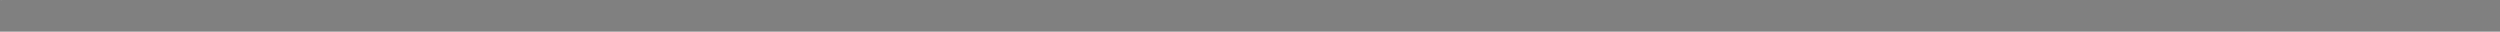<?xml version="1.0" encoding="UTF-8" standalone="no"?>
<!-- Generator: Adobe Illustrator 25.2.3, SVG Export Plug-In . SVG Version: 6.00 Build 0)  -->

<svg
   version="1.1"
   id="Layer_1"
   x="0px"
   y="0px"
   viewBox="0 0 1638400 20736"
   xml:space="preserve"
   width="1638400"
   height="20736"
   xmlns="http://www.w3.org/2000/svg"
   xmlns:svg="http://www.w3.org/2000/svg"><rect x="0" y="0" width="1638400" height="20736" fill="#808080" stroke="none"/><defs
   id="defs12" />
<style
   type="text/css"
   id="style1">
	.st0{fill:#6CAEDF;}
	.st1{fill:#FFFFFF;}
	.st2{fill:#0A2059;}
	.st3{fill:url(#SVGID_1_);}
	
</style>
<g
   id="g12"
   style="fill:#000000;fill-opacity:1">
	<g
   id="g11"
   style="fill:#000000;fill-opacity:1">
		<g
   id="g10"
   style="fill:#000000;fill-opacity:1">
			<g
   id="g9"
   style="fill:#000000;fill-opacity:1">
				<path
   d="M 106.3,32.12 131.98,31.91 88.01,132.14 52.63,132.43 7,32.94 32.68,32.73 70.19,116.46 Z"
   id="path1"
   style="fill:#000000;fill-opacity:1" />
				<path
   d="m 240.72,103.2 c 0.12,14.41 -10.93,23.92 -27.02,27.9 -8.12,1.92 -17.67,3 -28.66,3.09 -22.11,0.18 -38.26,-3.11 -48.47,-12.3 -5.04,-4.67 -7.65,-10.49 -7.71,-17.77 -0.09,-10.98 5.84,-18.6 17.78,-22.83 -9.17,-4.35 -13.79,-11.44 -13.87,-21 -0.18,-22.4 22.86,-30.72 51.4,-30.96 28.53,-0.24 51.71,7.71 51.9,30.11 0.08,9.56 -4.43,16.73 -13.52,21.23 12.02,4.03 18.07,11.55 18.17,22.53 z m -55.86,9.31 c 20.69,-0.17 30.93,-3.97 30.87,-11.24 -0.06,-7.56 -10.37,-11.19 -31.05,-11.02 -20.69,0.17 -30.93,3.97 -30.87,11.53 0.06,7.28 10.36,10.9 31.05,10.73 z M 156.34,62.24 c 0.06,7.56 9.51,11.19 28.2,11.04 17.83,-0.15 26.65,-3.93 26.59,-11.49 -0.06,-7.42 -10.65,-10.9 -26.77,-10.76 -16.98,0.13 -28.08,3.79 -28.02,11.21 z"
   id="path2"
   style="fill:#000000;fill-opacity:1" />
				<path
   d="m 377.51,29.87 0.18,21.54 -43.09,0.36 0.65,78.32 -24.54,0.2 -0.65,-78.32 -43.09,0.36 -0.18,-21.54 z"
   id="path3"
   style="fill:#000000;fill-opacity:1" />
				<path
   d="M 469.07,128.99 436.97,95.3 413,95.5 l 0.28,33.96 -24.54,0.2 -0.83,-99.87 54.78,-0.45 c 14.84,-0.12 25.84,1.79 34.73,6.56 8.89,4.78 13.67,13.58 13.77,26 0.13,15.69 -7.64,25.89 -23.44,30.44 l 34.83,36.38 z m -56.43,-77.86 0.19,22.83 28.82,-0.24 c 17.69,-0.15 24.66,-3.49 24.59,-11.62 -0.07,-8.13 -7.09,-11.35 -24.78,-11.21 z"
   id="path4"
   style="fill:#000000;fill-opacity:1" />
				<path
   d="m 603.6,127.88 -10.17,-21.32 -59.35,0.49 -9.81,21.48 -25.68,0.21 46.82,-100.26 35.38,-0.29 48.48,99.47 z m -60.27,-41.17 40.52,-0.34 -20.62,-43.2 z"
   id="path5"
   style="fill:#000000;fill-opacity:1" />
				<path
   d="m 691.37,27.27 c 42.51,-0.35 63.91,16.16 64.19,49.55 0.27,33.24 -20.85,49.97 -63.36,50.32 l -53.65,0.44 -0.83,-99.87 z m 0.93,78.33 c 26.68,-0.22 37.87,-9.87 37.72,-28.56 C 729.87,58.35 718.51,48.6 691.83,48.82 l -29.39,0.24 0.47,56.78 z"
   id="path6"
   style="fill:#000000;fill-opacity:1" />
				<path
   d="m 770.55,26.62 24.54,-0.2 0.83,99.87 -24.54,0.2 z"
   id="path7"
   style="fill:#000000;fill-opacity:1" />
				<path
   d="m 907.65,25.48 23.69,-0.2 0.83,99.87 -27.53,0.51 -59.08,-70.28 0.58,70.48 -23.69,0.2 -0.83,-99.87 31.1,-0.26 55.47,65.89 z"
   id="path8"
   style="fill:#000000;fill-opacity:1" />
				<path
   d="m 990.16,65.32 75.04,-0.62 0.43,52.22 c -13.49,7.1 -32.16,10.68 -55.7,10.88 -32.81,0.27 -62.48,-16.18 -62.78,-52.56 -0.15,-17.55 6.87,-31.87 18.36,-40.53 11.35,-8.66 26.43,-13.2 43.55,-13.34 20.4,-0.17 36.69,2.12 48.71,7.01 l 0.23,27.96 c -11.48,-8.61 -29.79,-13.45 -48.77,-13.29 -23.54,0.19 -37.27,12.15 -37.11,31.98 0.15,18.83 14.23,29.85 37.62,29.65 13.13,-0.11 23.68,-1.34 31.79,-3.83 l -0.12,-14.41 -51.07,0.42 z"
   id="path9"
   style="fill:#000000;fill-opacity:1" />
			</g>
		</g>
		<path
   d="m 1273,9.8 -1.52,10.41 c -14.42,0 -28.8,7.72 -37.76,20.18 -0.1,0.11 -0.17,0.23 -0.25,0.34 l -20.53,30.42 -11.85,17.6 c -15.49,22.94 -41.41,37.31 -67.36,37.31 h -50.43 l 1.54,-10.41 c 14.86,0 29.73,-8.22 38.6,-21.38 l 15.58,-23.11 16.78,-24.86 c 15.52,-22.47 41.15,-36.49 66.77,-36.49 H 1273 Z"
   id="path10"
   style="fill:#000000;fill-opacity:1" />
	</g>
</g>
<path
   style="fill:#000000;fill-opacity:1;stroke-width:1.48"
   d="M 35.633,93.603 C 25.931,72.235 15.781,49.897 13.076,43.963 l -4.917,-10.788 12.079,0.43 12.079,0.43 18.9,42.131 18.9,42.131 4.251,-9.576 c 2.338,-5.267 10.534,-24.379 18.212,-42.472 l 13.961,-32.896 11.468,-0.029 c 6.308,-0.016 11.468,0.469 11.468,1.077 0,0.608 -9.425,22.582 -20.945,48.832 l -20.945,47.727 -14.199,0.02 c -7.81,0.011 -15.531,0.347 -17.159,0.747 -2.605,0.64 -5.075,-3.932 -20.598,-38.124 z"
   id="path12" /><path
   style="fill:#ffffff;fill-opacity:1;stroke-width:73.989"
   d="m 1084.512,122.7 c 0.494,-1.287 0.898,-3.285 0.898,-4.439 0,-1.244 1.485,-2.099 3.644,-2.099 6.176,0 19.218,-5.678 25.613,-11.151 3.347,-2.865 14.873,-18.236 25.614,-34.158 21.097,-31.273 28.997,-40.295 42.331,-48.338 16.286,-9.824 19.89,-10.534 56.325,-11.105 31.04,-0.486 32.924,-0.361 32.902,2.176 -0.037,4.438 -1.864,5.889 -8.772,6.969 -7.571,1.183 -19.101,7.062 -24.055,12.264 -1.873,1.967 -13.063,17.667 -24.868,34.891 -22.899,33.411 -30.671,41.578 -46.861,49.245 -14.514,6.873 -22.648,8.086 -54.226,8.086 -26.24,0 -29.345,-0.255 -28.545,-2.341 z"
   id="path19" /><path
   style="fill:#ffffff;fill-opacity:1;stroke-width:109.486"
   d="m 987.9,124.276 c -28.343,-7.968 -43.702,-30.6 -39.079,-57.585 4.559,-26.617 21.279,-40.054 55.324,-44.463 8.842,-1.145 35.484,1.446 45.381,4.413 l 7.769,2.329 v 12.644 c 0,6.954 -0.499,12.393 -1.11,12.087 -28.281,-14.205 -61.537,-15.176 -75.643,-2.208 -7.962,7.32 -11.233,22.242 -7.395,33.743 2.364,7.085 9.541,14.163 17.461,17.22 7.958,3.072 35.28,3.393 45.6,0.535 l 6.289,-1.741 v -7.905 -7.905 l -25.896,0.778 -25.896,0.778 V 76.423 65.85 h 36.994 36.994 v 25.118 25.118 l -4.111,2.126 c -9.203,4.759 -22.078,7.043 -43.242,7.672 -16.266,0.483 -23.388,0.094 -29.441,-1.607 z"
   id="path20" /><path
   style="fill:#ffffff;fill-opacity:1;stroke-width:109.486"
   d="m 823.491,111.962 c 0,-7.193 -0.439,-29.168 -0.977,-48.832 l -0.977,-35.754 h 15.605 15.605 l 27.175,32.484 c 14.946,17.866 27.78,32.516 28.52,32.555 0.796,0.042 0.937,-13.506 0.346,-33.224 l -0.998,-33.295 h 10.899 10.899 l 0.955,14.428 c 0.525,7.935 0.959,30.243 0.963,49.572 l 0.008,35.145 h -13.101 -13.101 L 876.101,90.266 C 860.035,71.14 846.38,55.491 845.756,55.491 c -0.624,0 -0.8,15.649 -0.391,34.775 l 0.743,34.775 H 834.799 823.491 Z"
   id="path21" /><path
   style="fill:#ffffff;fill-opacity:1;stroke-width:109.486"
   d="m 771.696,76.578 0.003,-49.202 h 10.866 10.866 l 0.972,24.653 c 0.535,13.559 0.972,35.483 0.972,48.72 v 24.067 l -11.842,0.483 -11.842,0.483 z"
   id="path22" /><path
   style="fill:#ffffff;fill-opacity:1;stroke-width:109.486"
   d="M 663.676,77.342 V 49.256 l 22.566,0.547 c 20.755,0.503 23.091,0.843 29.094,4.227 9,5.074 12.322,10.091 13.13,19.828 0.873,10.53 -0.213,14.485 -5.69,20.723 -6.314,7.192 -14.642,9.378 -38.754,10.174 l -20.347,0.672 z"
   id="path23" /><path
   style="fill:#ffffff;fill-opacity:1;stroke-width:109.486"
   d="m 639.507,125.534 c -0.543,-0.543 -0.987,-22.416 -0.987,-48.608 V 29.304 l 27.746,-0.996 c 44.32,-1.591 62.753,2.118 75.907,15.273 8.462,8.462 12.082,18.32 12.178,33.161 0.178,27.547 -14.538,43.283 -45.118,48.246 -10.257,1.664 -68.155,2.117 -69.727,0.545 z m 72.594,-21.966 c 8.9,-2.643 16.051,-9.895 17.53,-17.778 1.688,-8.995 0.006,-20.508 -3.77,-25.811 -6.233,-8.754 -13.901,-10.961 -40.358,-11.618 L 662.197,47.782 v 29.011 29.011 h 21.188 c 14.593,0 23.531,-0.696 28.716,-2.236 z"
   id="path24" /><path
   style="fill:#ffffff;fill-opacity:1;stroke-width:109.486"
   d="m 389.413,102.607 c -0.535,-14.78 -0.973,-37.137 -0.973,-49.683 V 30.114 l 38.104,0.487 c 36.409,0.465 38.451,0.644 45.907,4.007 13.345,6.02 19.323,16.865 17.555,31.845 -1.189,10.07 -6.546,17.563 -15.594,21.812 -4.076,1.914 -7.275,3.912 -7.108,4.439 0.901,2.845 32.576,33.923 33.49,32.859 0.597,-0.695 11.02,-22.724 23.163,-48.955 l 22.078,-47.692 17.076,-0.031 17.076,-0.031 23.25,47.723 c 12.788,26.247 23.249,48.222 23.247,48.832 -0.001,0.61 -5.202,1.11 -11.556,1.11 h -11.553 l -4.616,-10.389 -4.616,-10.389 -30.528,0.4 -30.528,0.4 -4.725,10.698 -4.725,10.698 -27.229,0.031 -27.229,0.031 -16.424,-17.173 -16.424,-17.173 -12.208,1.087 -12.208,1.087 V 112.653 129.48 H 401.251 390.386 Z M 583.618,85.648 c 0.324,-0.279 -3.982,-10.163 -9.57,-21.965 -5.588,-11.802 -10.642,-20.97 -11.231,-20.374 -1.09,1.103 -20.482,42.798 -20.482,44.038 0,0.758 40.357,-0.902 41.283,-1.698 z M 455.007,73.127 c 3.65,-0.841 7.812,-2.593 9.249,-3.893 3.454,-3.126 3.37,-11.118 -0.15,-14.304 -4.197,-3.798 -19.687,-5.732 -36.822,-4.598 l -15.168,1.004 v 11.696 11.696 l 18.127,-0.036 c 9.97,-0.02 21.114,-0.724 24.764,-1.565 z"
   id="path25" /><path
   style="fill:#ffffff;fill-opacity:1;stroke-width:109.486"
   d="M 311.491,90.266 V 51.052 H 289.295 267.098 v -9.382 -9.382 l 36.624,-0.974 c 20.143,-0.535 44.782,-0.975 54.751,-0.977 l 18.127,-0.003 v 10.358 10.358 h -21.616 -21.616 l 0.529,39.214 0.529,39.214 -11.468,-4e-5 -11.468,-3e-5 z"
   id="path26" /><path
   style="fill:#ffffff;fill-opacity:1;stroke-width:109.486"
   d="m 164.994,132.407 c -5.729,-0.793 -13.508,-3.299 -19.237,-6.198 -7.904,-4 -10.229,-6.054 -13.044,-11.526 -6.11,-11.879 -2.041,-24.834 9.524,-30.322 l 5.418,-2.571 -4.678,-3.661 c -14.47,-11.324 -11.317,-32.5 6.107,-41.012 11.082,-5.413 22.998,-7.231 41.805,-6.377 29.454,1.338 43.9,10.689 43.9,28.419 0,7.56 -3.07,14.066 -8.714,18.468 -2.261,1.763 -3.445,3.5 -2.631,3.859 10.877,4.798 18.124,15.768 16.409,24.839 -2.177,11.516 -11.54,19.9 -26.573,23.794 -10.996,2.848 -35.758,4.021 -48.287,2.288 z M 209.744,109.585 c 9.248,-4.388 9.183,-12.752 -0.13,-16.706 -7.265,-3.085 -31.291,-4.18 -42.17,-1.921 -18.308,3.801 -19.539,16.396 -2.044,20.903 8.401,2.164 38.21,0.634 44.343,-2.276 z m -5.608,-38.431 c 10.127,-4.231 10.188,-13.751 0.116,-17.959 -8.034,-3.357 -33.849,-2.854 -41.939,0.818 -6.054,2.748 -6.357,3.181 -5.919,8.476 0.388,4.697 1.281,5.99 5.64,8.168 6.701,3.348 34.494,3.676 42.102,0.498 z"
   id="path27" /><path
   style="fill:#ffffff;fill-opacity:1;stroke-width:109.486"
   d="M 35.949,94.347 C 26.422,73.383 16.271,51.044 13.393,44.703 l -5.234,-11.528 12.079,0.43 12.079,0.43 18.9,42.131 18.9,42.131 4.251,-9.576 c 2.338,-5.267 10.534,-24.379 18.212,-42.472 l 13.961,-32.896 11.468,-0.029 c 6.308,-0.016 11.468,0.463 11.468,1.063 0,0.6 -9.412,22.575 -20.916,48.832 l -20.916,47.741 -14.228,0.02 c -7.826,0.011 -15.56,0.349 -17.188,0.752 -2.604,0.644 -5.039,-3.844 -20.282,-37.384 z"
   id="path28" /><path
   style="fill:#ffffff;fill-opacity:1;stroke-width:0;stroke-dasharray:none"
   d="m 1094.659,123.912 c -6.763,-0.36 -9.249,-1.056 -9.249,-2.589 0,-2.341 4.443,-5.161 8.133,-5.161 4.498,0 18.604,-7.65 23.608,-12.803 2.741,-2.822 13.191,-16.911 23.223,-31.309 22.61,-32.45 34.656,-45.014 50.758,-52.943 l 11.758,-5.789 33.745,-0.51 c 30.3,-0.458 33.745,-0.266 33.745,1.881 0,2.509 -2.766,3.953 -12.578,6.568 -13.121,3.496 -18.106,8.426 -39.909,39.47 -25.305,36.029 -35.871,47.616 -49.755,54.562 -5.601,2.802 -13.688,5.759 -17.971,6.571 -8.576,1.626 -40.987,2.824 -55.51,2.051 z"
   id="path29" /><path
   style="fill:#ffffff;fill-opacity:1;stroke-width:0;stroke-dasharray:none"
   d="m 1094.564,123.909 c -7.804,-0.413 -9.264,-0.904 -8.864,-2.98 0.263,-1.367 2.47,-3.098 4.904,-3.846 20.024,-6.153 26.26,-11.273 42.883,-35.213 31.088,-44.77 39.297,-53.667 58.083,-62.955 l 11.321,-5.597 33.745,-0.51 c 29.802,-0.451 33.745,-0.241 33.745,1.798 0,2.589 -4.335,5.364 -8.411,5.386 -4.572,0.025 -17.307,6.694 -22.284,11.671 -2.605,2.605 -12.913,16.452 -22.905,30.77 -23.182,33.217 -34.939,46.002 -48.58,52.826 -5.635,2.819 -13.749,5.79 -18.032,6.602 -8.593,1.629 -40.98,2.823 -55.604,2.049 z"
   id="path30" /></svg>
